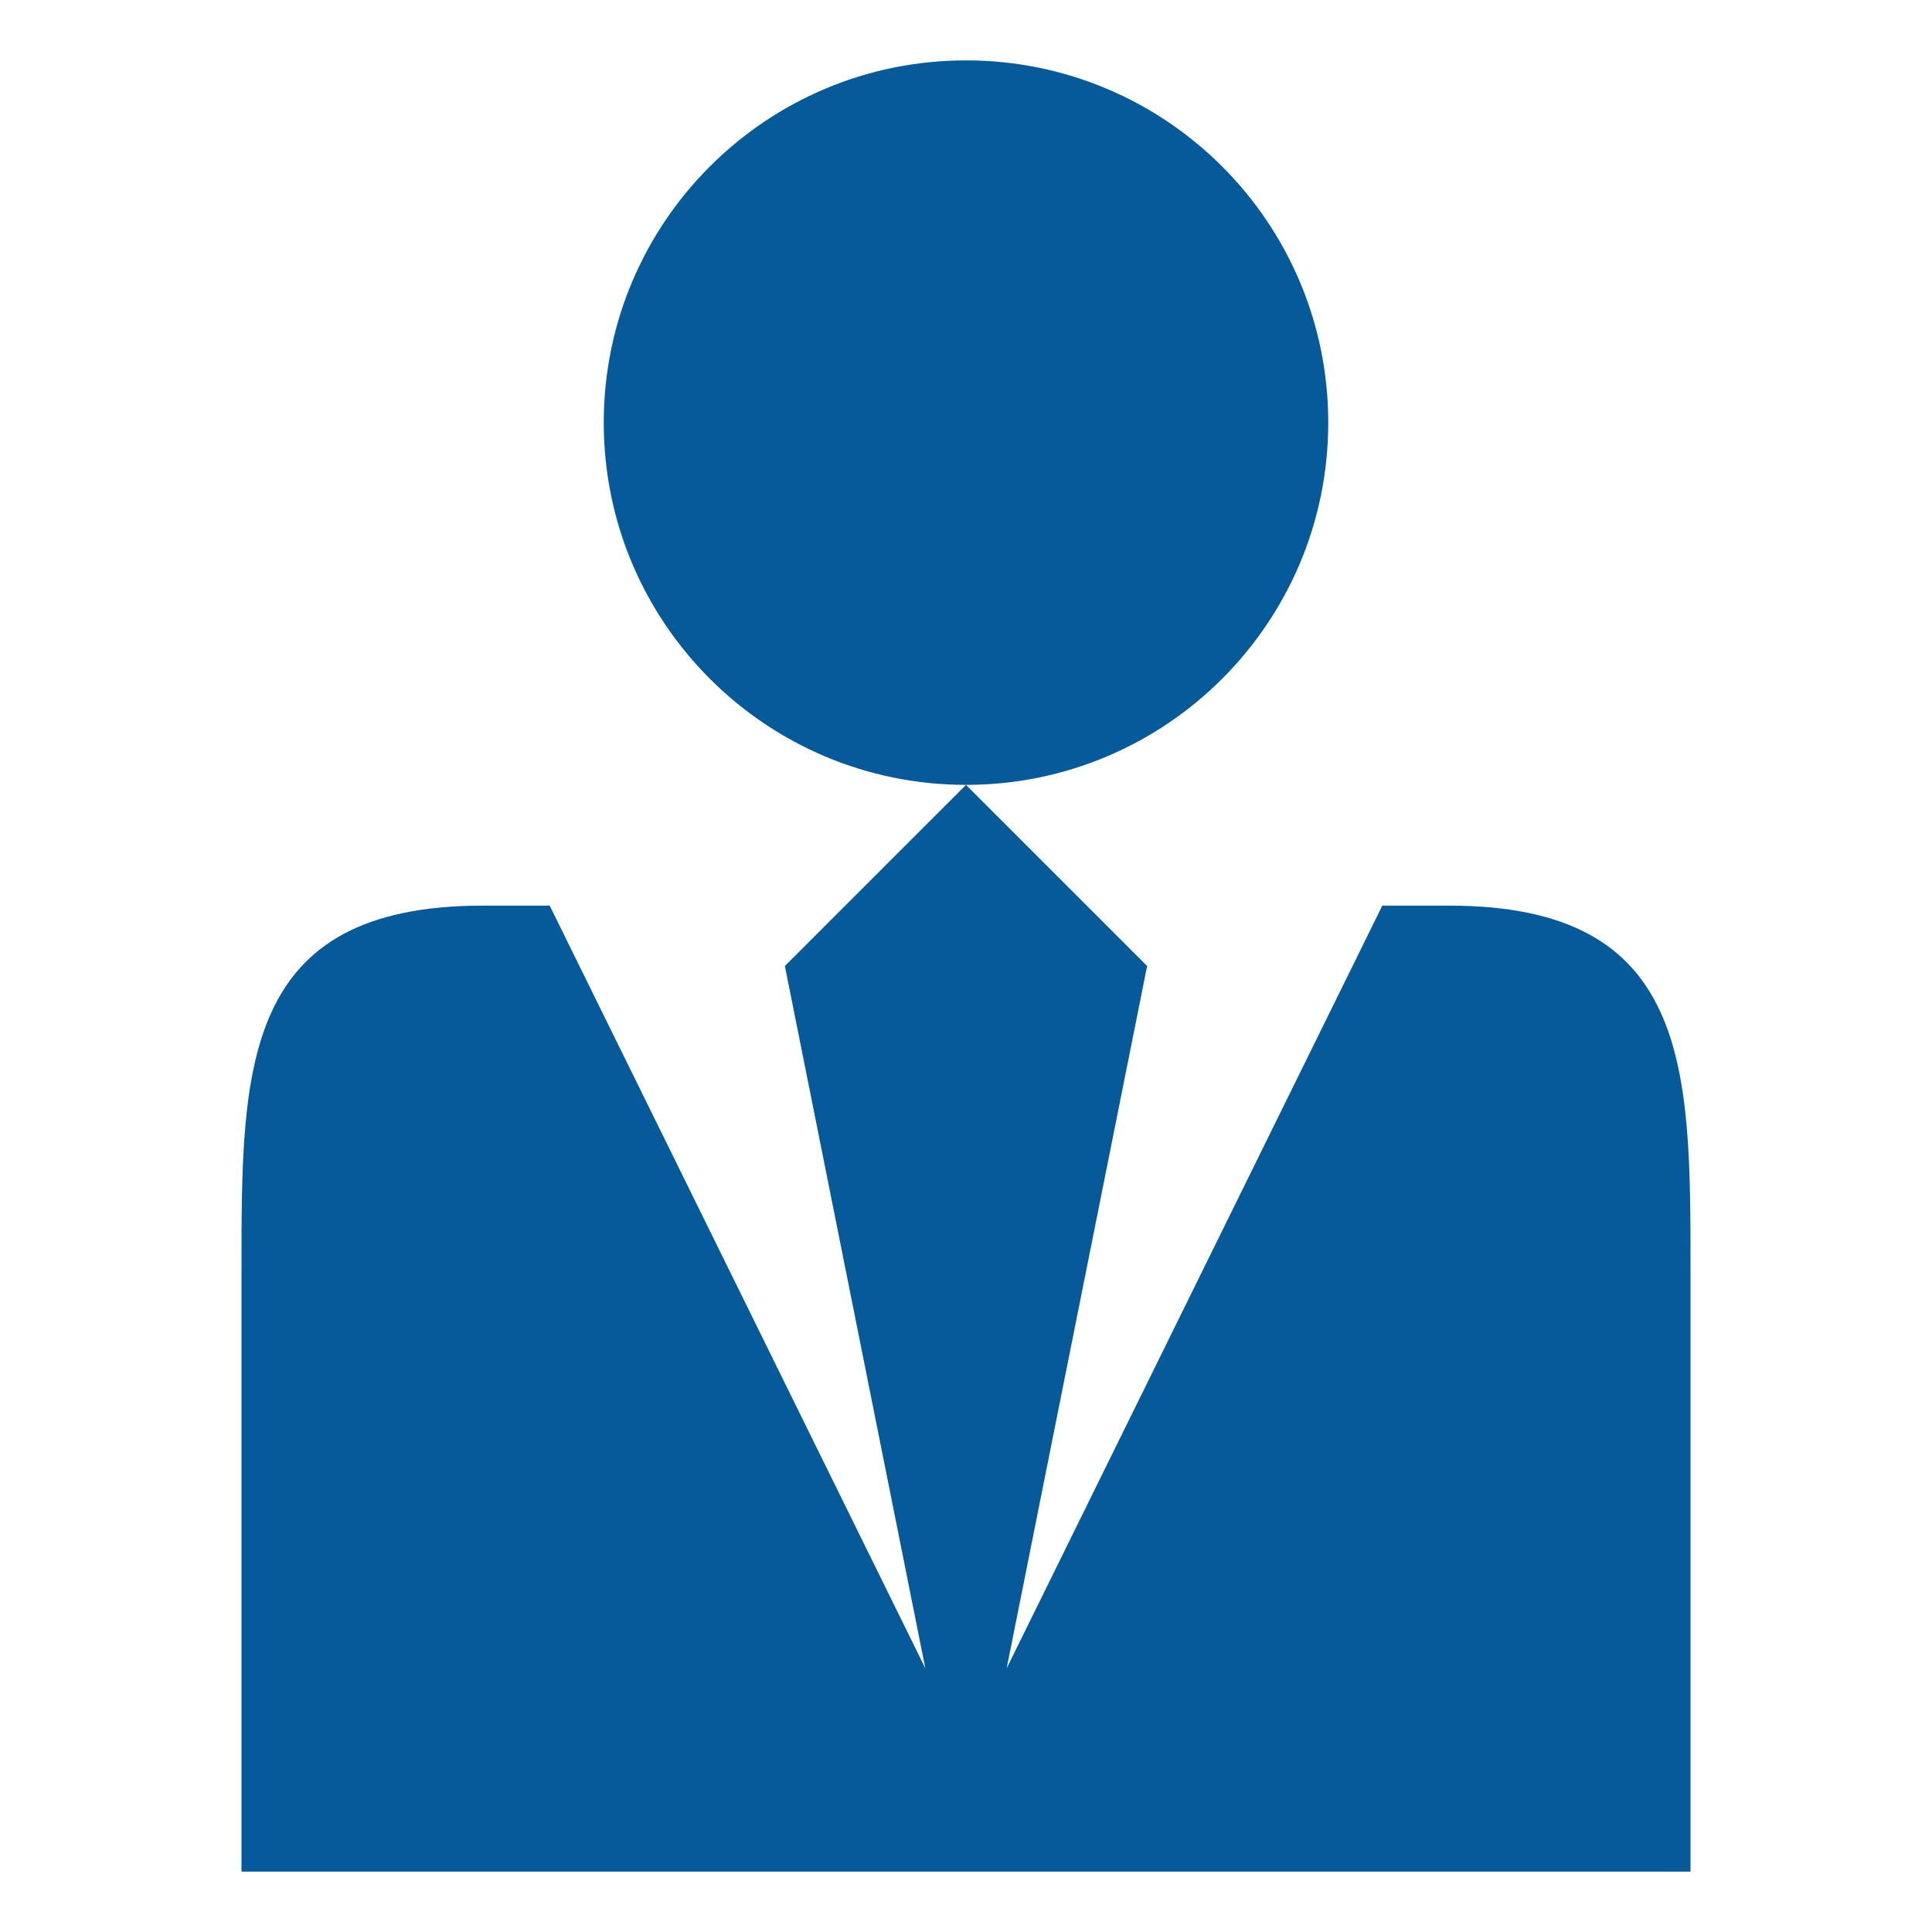 <?xml version="1.0" encoding="utf-8"?>
<!-- Generator: Adobe Illustrator 16.0.0, SVG Export Plug-In . SVG Version: 6.00 Build 0)  -->
<!DOCTYPE svg PUBLIC "-//W3C//DTD SVG 1.1//EN" "http://www.w3.org/Graphics/SVG/1.1/DTD/svg11.dtd">
<svg version="1.1" id="Layer_1" xmlns="http://www.w3.org/2000/svg" xmlns:xlink="http://www.w3.org/1999/xlink" x="0px" y="0px"
	 width="512px" height="512px" viewBox="0 0 512 512" enable-background="new 0 0 512 512" xml:space="preserve">
<title></title>
<g id="icomoon-ignore">
</g>
<path fill="#065A9A" d="M160,112c0-53.02,42.98-96,96-96c53.019,0,96,42.98,96,96c0,53.019-42.981,96-96,96
	C202.981,208,160,165.019,160,112z M384.038,240h-17.712l-99.552,202.122L304,256l-48-48l-48,48l37.225,186.122L145.674,240h-17.712
	C64,240,64,282.993,64,336v160h384V336C448,282.993,448,240,384.038,240z"/>
</svg>
